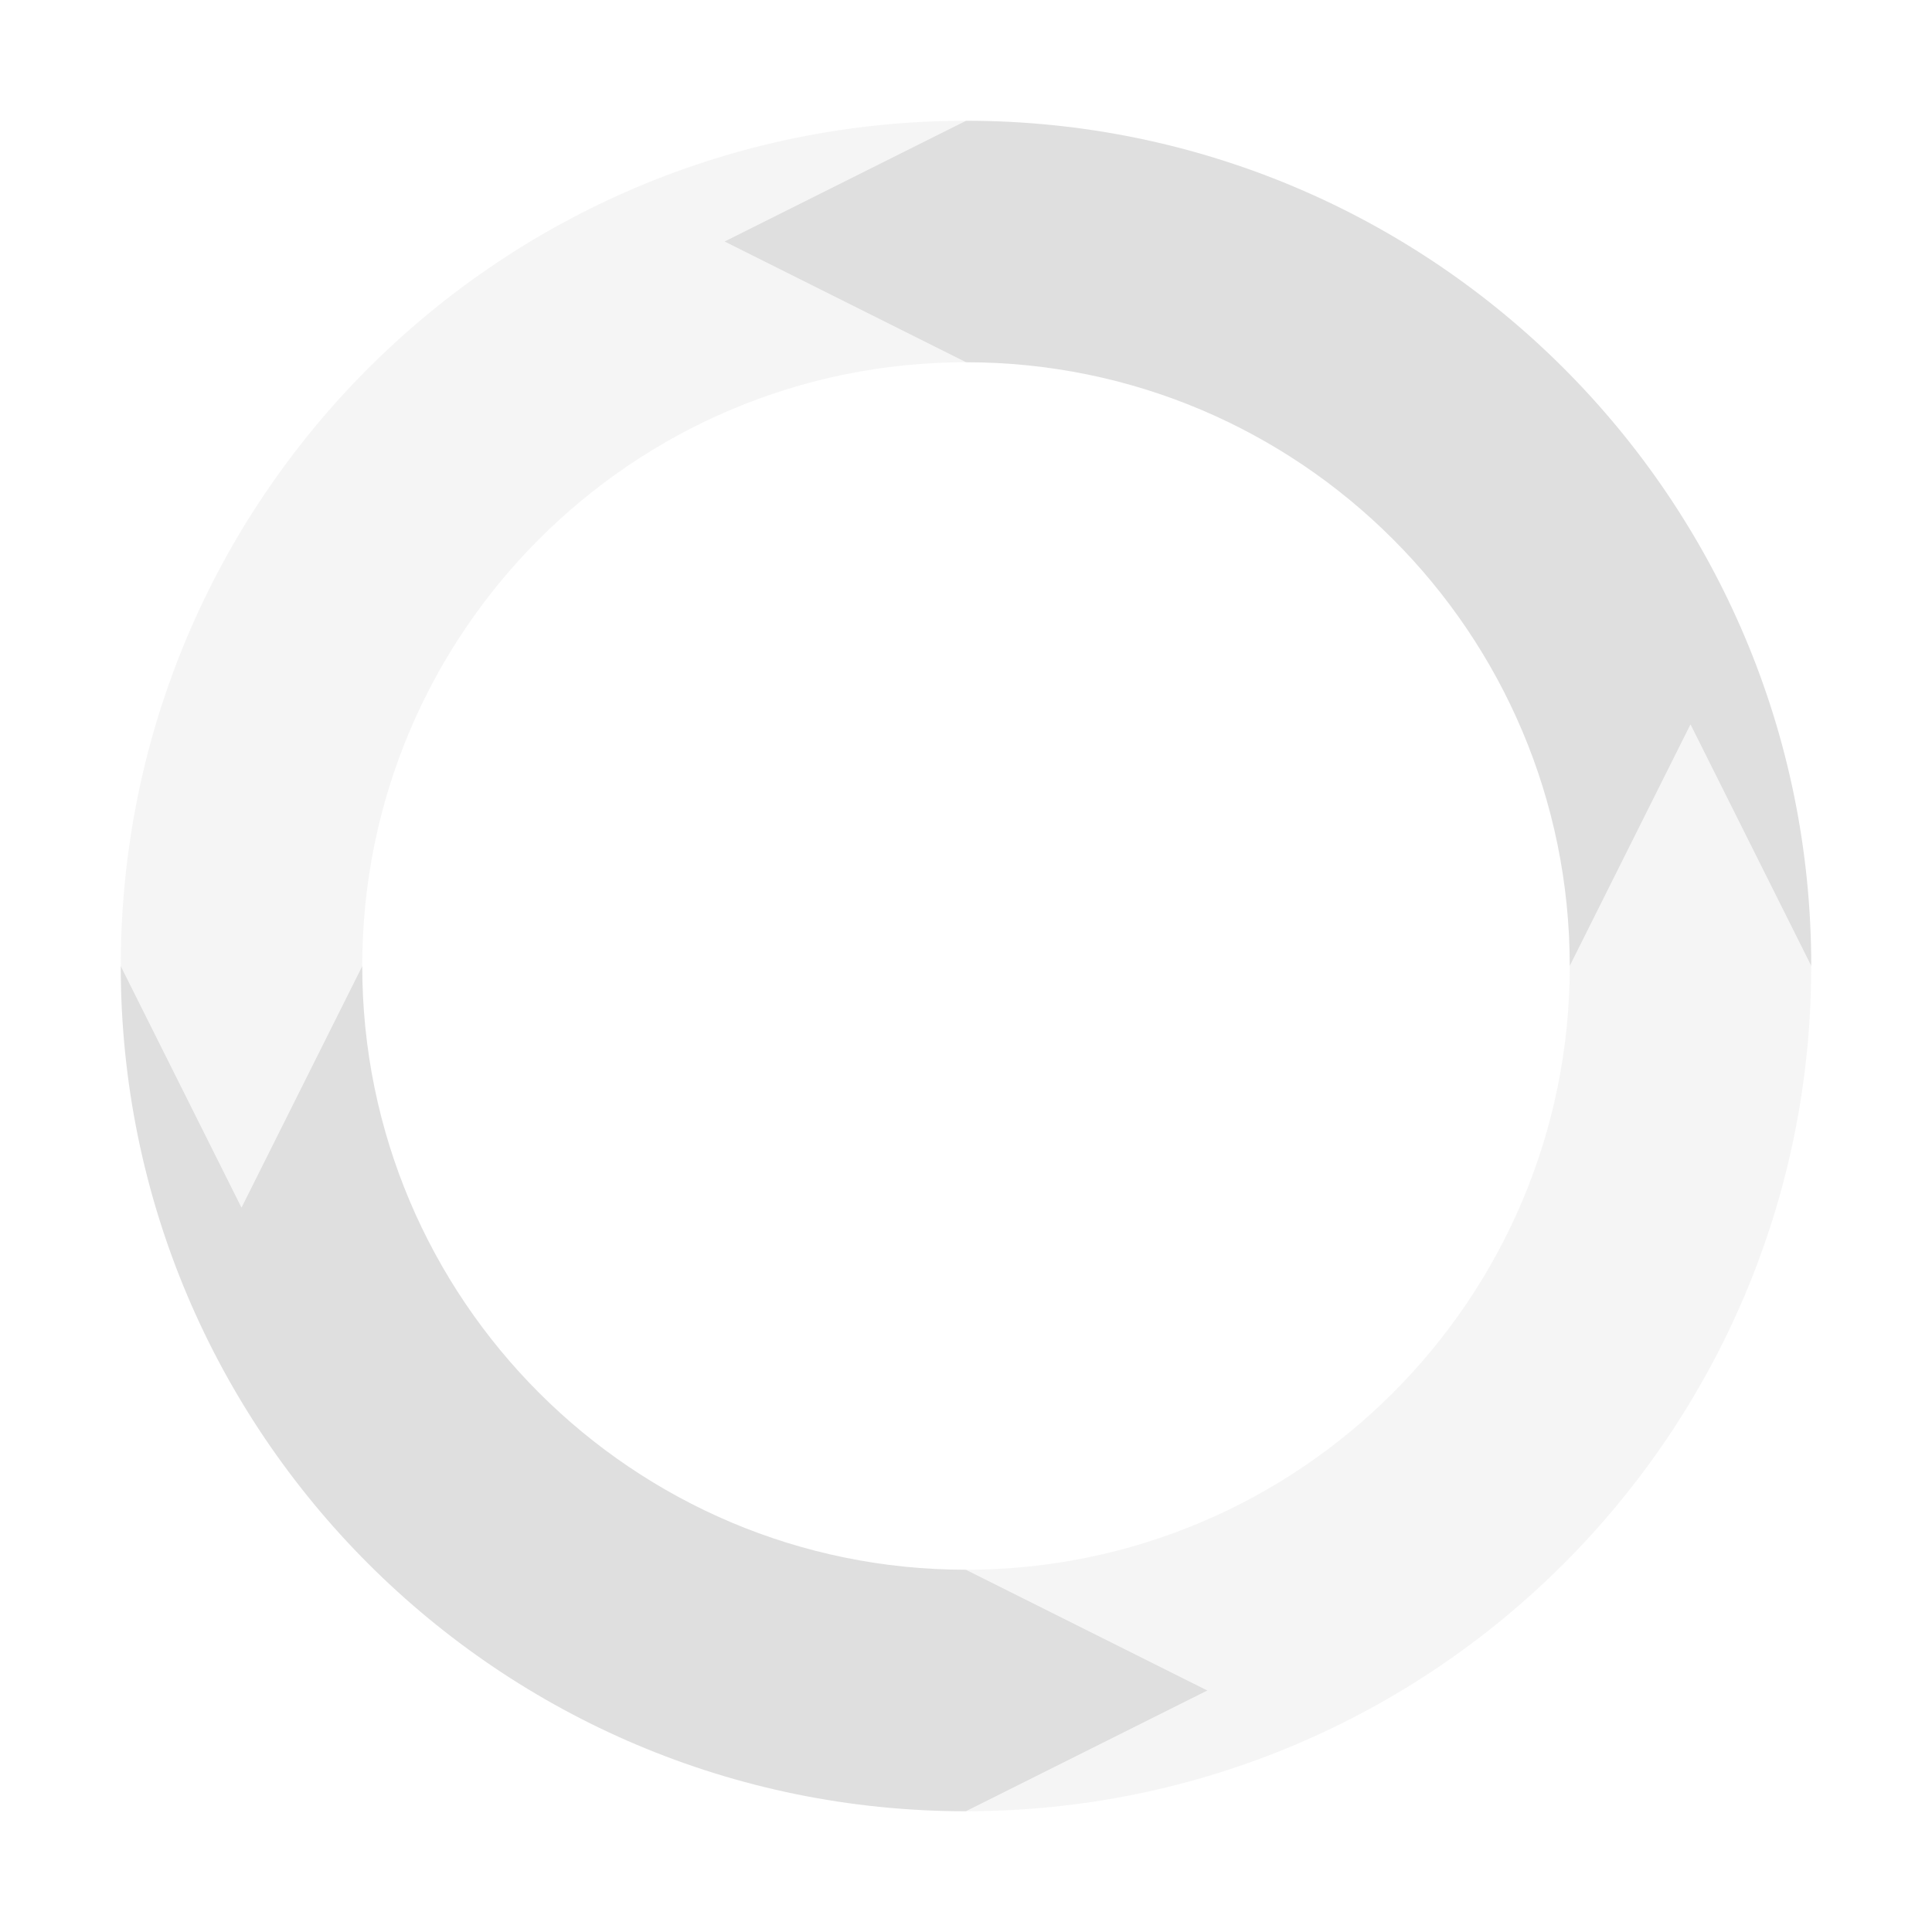 
<svg xmlns="http://www.w3.org/2000/svg" xmlns:xlink="http://www.w3.org/1999/xlink" width="24px" height="24px" viewBox="0 0 24 24" version="1.1">
<defs>
<filter id="alpha" filterUnits="objectBoundingBox" x="0%" y="0%" width="100%" height="100%">
  <feColorMatrix type="matrix" in="SourceGraphic" values="0 0 0 0 1 0 0 0 0 1 0 0 0 0 1 0 0 0 1 0"/>
</filter>
<mask id="mask0">
  <g filter="url(#alpha)">
<rect x="0" y="0" width="24" height="24" style="fill:rgb(0%,0%,0%);fill-opacity:0.3;stroke:none;"/>
  </g>
</mask>
<clipPath id="clip1">
  <rect x="0" y="0" width="24" height="24"/>
</clipPath>
<g id="surface5" clip-path="url(#clip1)">
<path style=" stroke:none;fill-rule:nonzero;fill:rgb(87.451%,87.451%,87.451%);fill-opacity:1;" d="M 12 1.5 C 6.199 1.5 1.5 6.199 1.5 12 L 3 15 L 4.5 12 C 4.5 7.859 7.859 4.5 12 4.5 L 9 3 Z M 21 9 L 19.5 12 C 19.5 16.141 16.141 19.5 12 19.5 L 15 21 L 12 22.5 C 17.801 22.5 22.5 17.801 22.5 12 Z M 21 9 "/>
</g>
</defs>
<g id="surface1">
<use xlink:href="#surface5" mask="url(#mask0)"/>
<path style=" stroke:none;fill-rule:nonzero;fill:rgb(87.451%,87.451%,87.451%);fill-opacity:1;" d="M 12 1.5 L 9 3 L 12 4.5 C 16.141 4.5 19.5 7.859 19.5 12 L 21 9 L 22.5 12 C 22.5 6.199 17.801 1.5 12 1.5 Z M 1.5 12 C 1.5 17.801 6.199 22.5 12 22.5 L 15 21 L 12 19.5 C 7.859 19.5 4.5 16.141 4.5 12 L 3 15 Z M 1.5 12 "/>
</g>
</svg>
